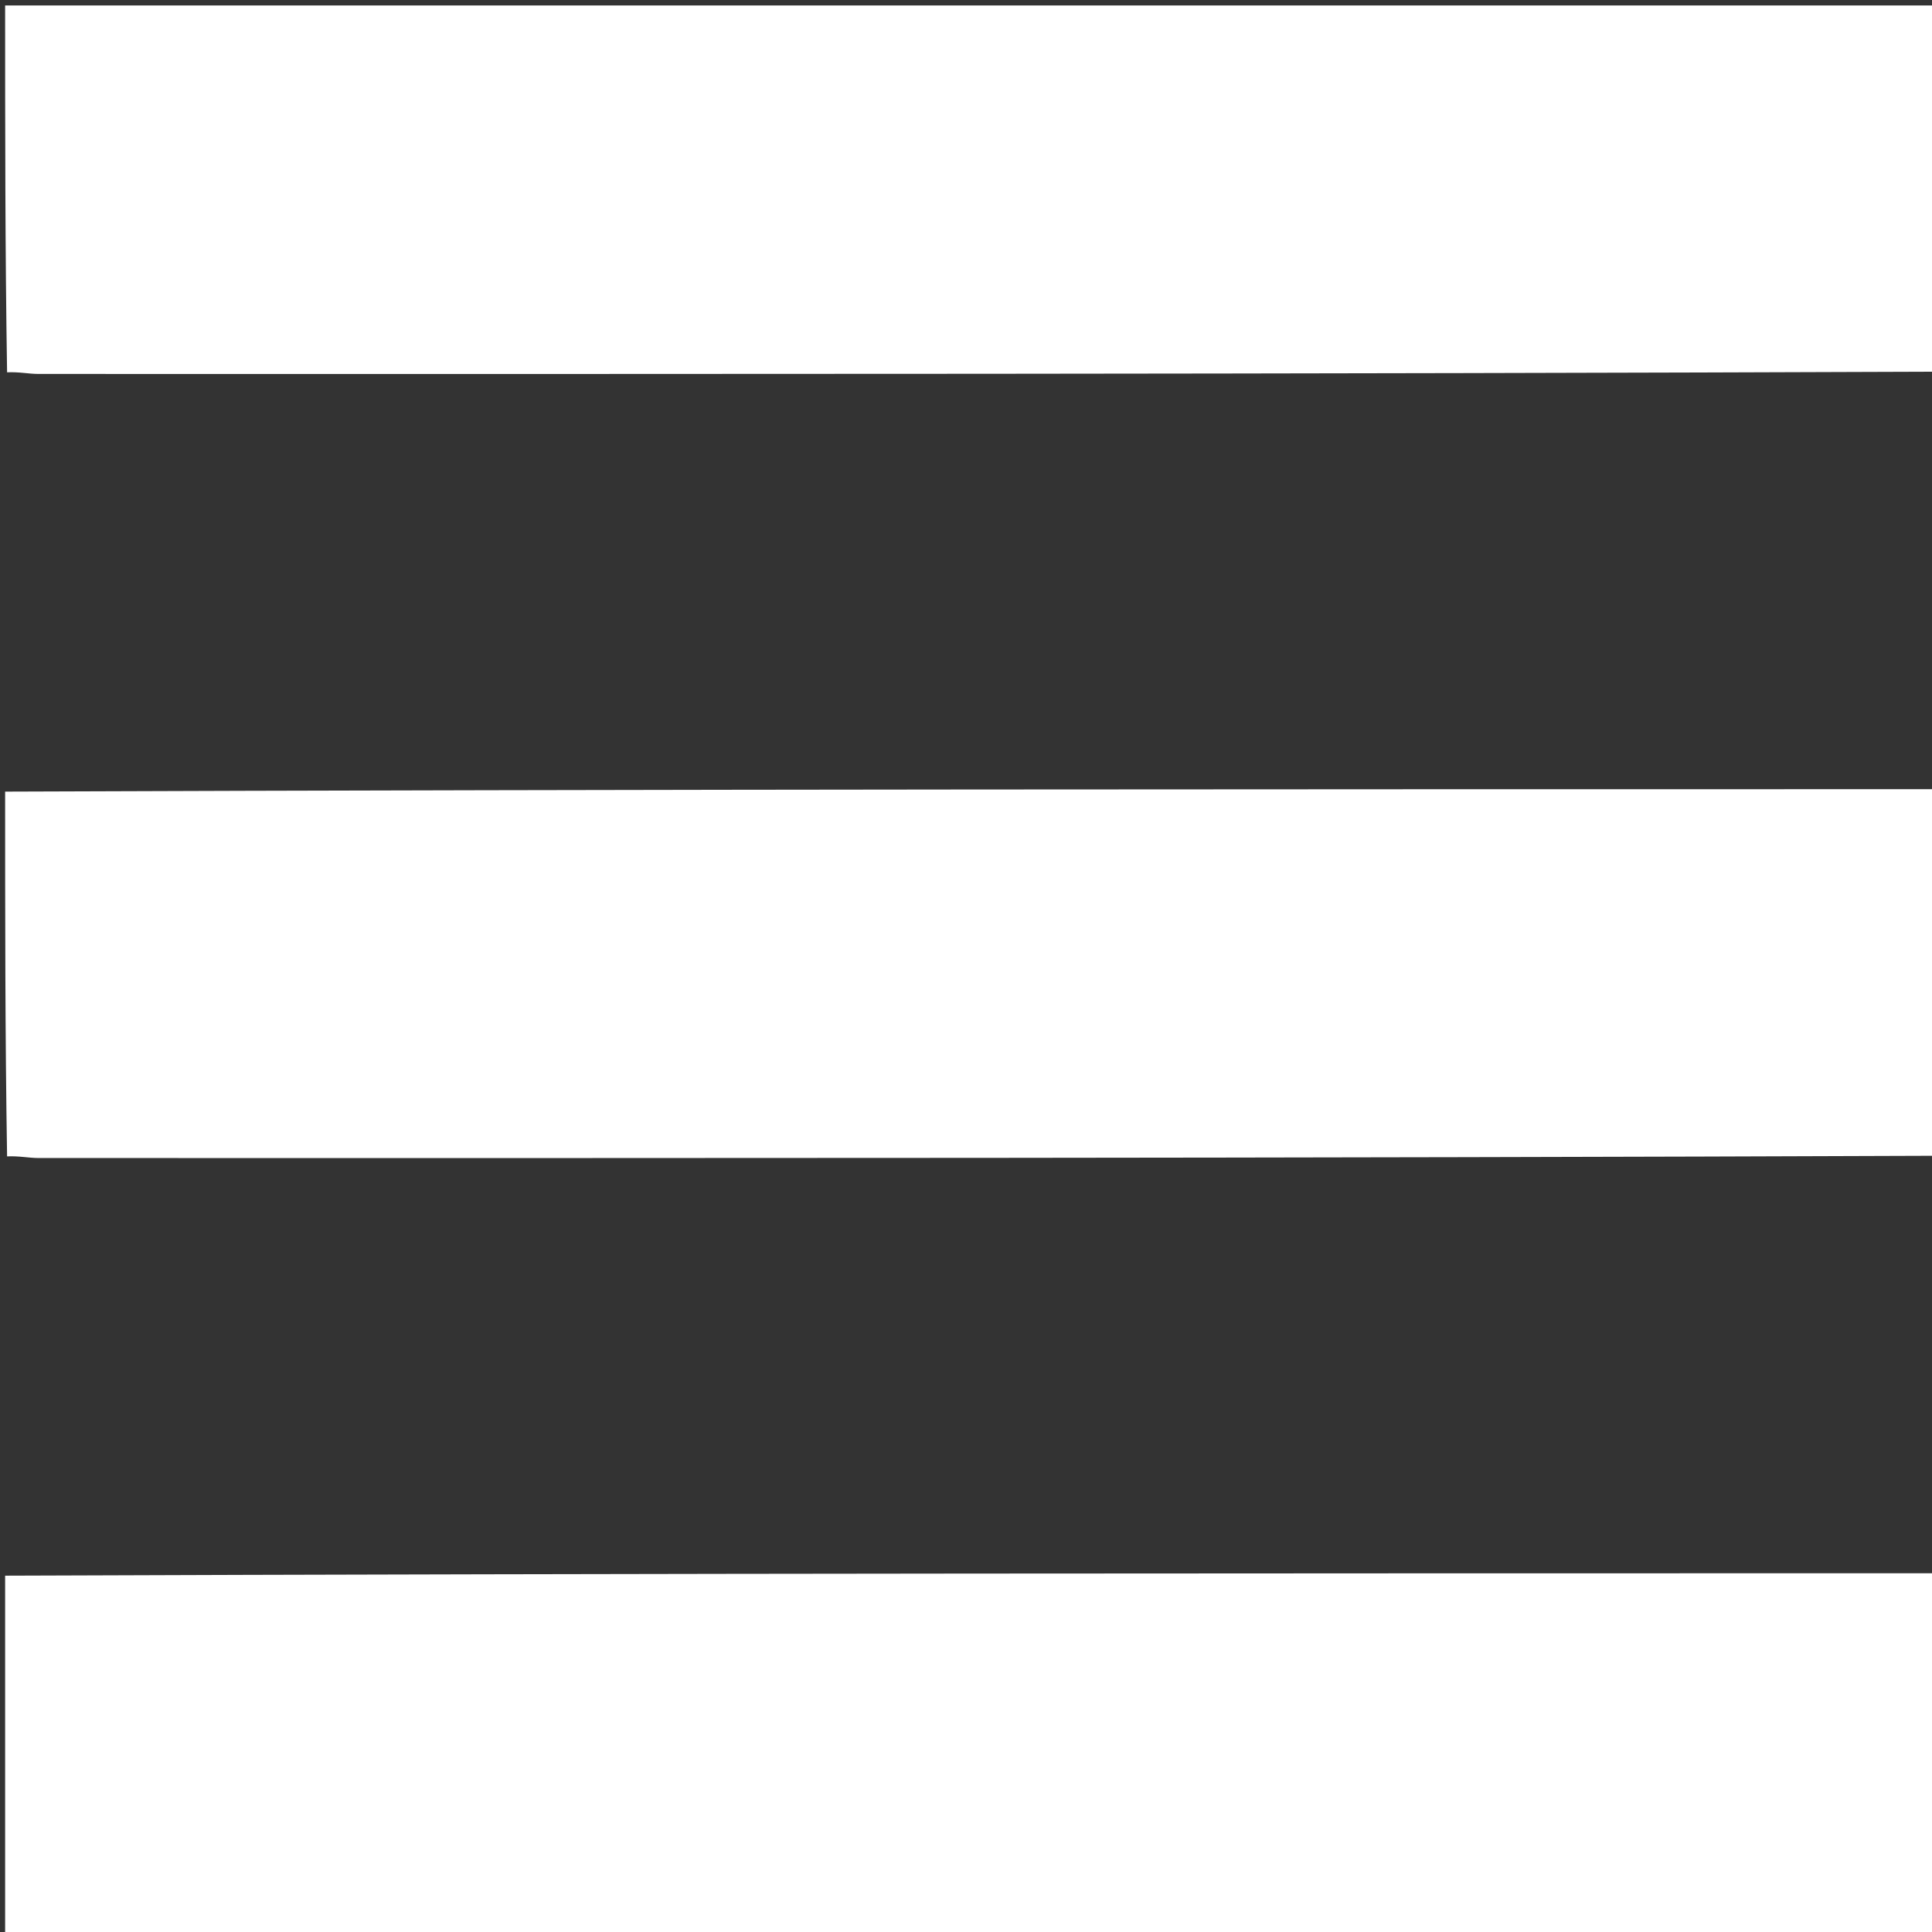 <svg version="1.1" id="Layer_1" xmlns="http://www.w3.org/2000/svg" xmlns:xlink="http://www.w3.org/1999/xlink" x="0px" y="0px"
	 width="100%" viewBox="0 0 377 377" enable-background="new 0 0 377 377" xml:space="preserve">
<rect x="0" y="0" width="377" height="377" fill="#333333" stroke="none"/>
<path fill="#FFFFFF" opacity="1" stroke="none" 
	d="
M378,72.531 
	C254.515,73 131.03,73.003 7.545,72.971 
	C5.618,72.971 3.692,72.537 1.383,72.653 
	C1,49.02 1,25.04 1,1.061 
	C126.667,1.061 252.333,1.061 378,1.061 
	C378,24.769 378,48.416 378,72.531 
z"/>
<path fill="#FFFFFF" opacity="1" stroke="none" 
	d="
M378,225.531 
	C254.515,226 131.03,226.003 7.545,225.971 
	C5.618,225.971 3.692,225.537 1.383,225.653 
	C1,202.312 1,178.625 1,154.469 
	C126.354,154 251.708,154 377.531,154 
	C378,177.688 378,201.375 378,225.531 
z"/>
<path fill="#FFFFFF" opacity="1" stroke="none" 
	d="
M1,307.469 
	C126.354,307 251.708,307 377.531,307 
	C378,330.647 378,354.293 378,377.94 
	C252.333,377.939 126.667,377.939 1,377.939 
	C1,354.565 1,331.251 1,307.469 
z"/>
</svg>